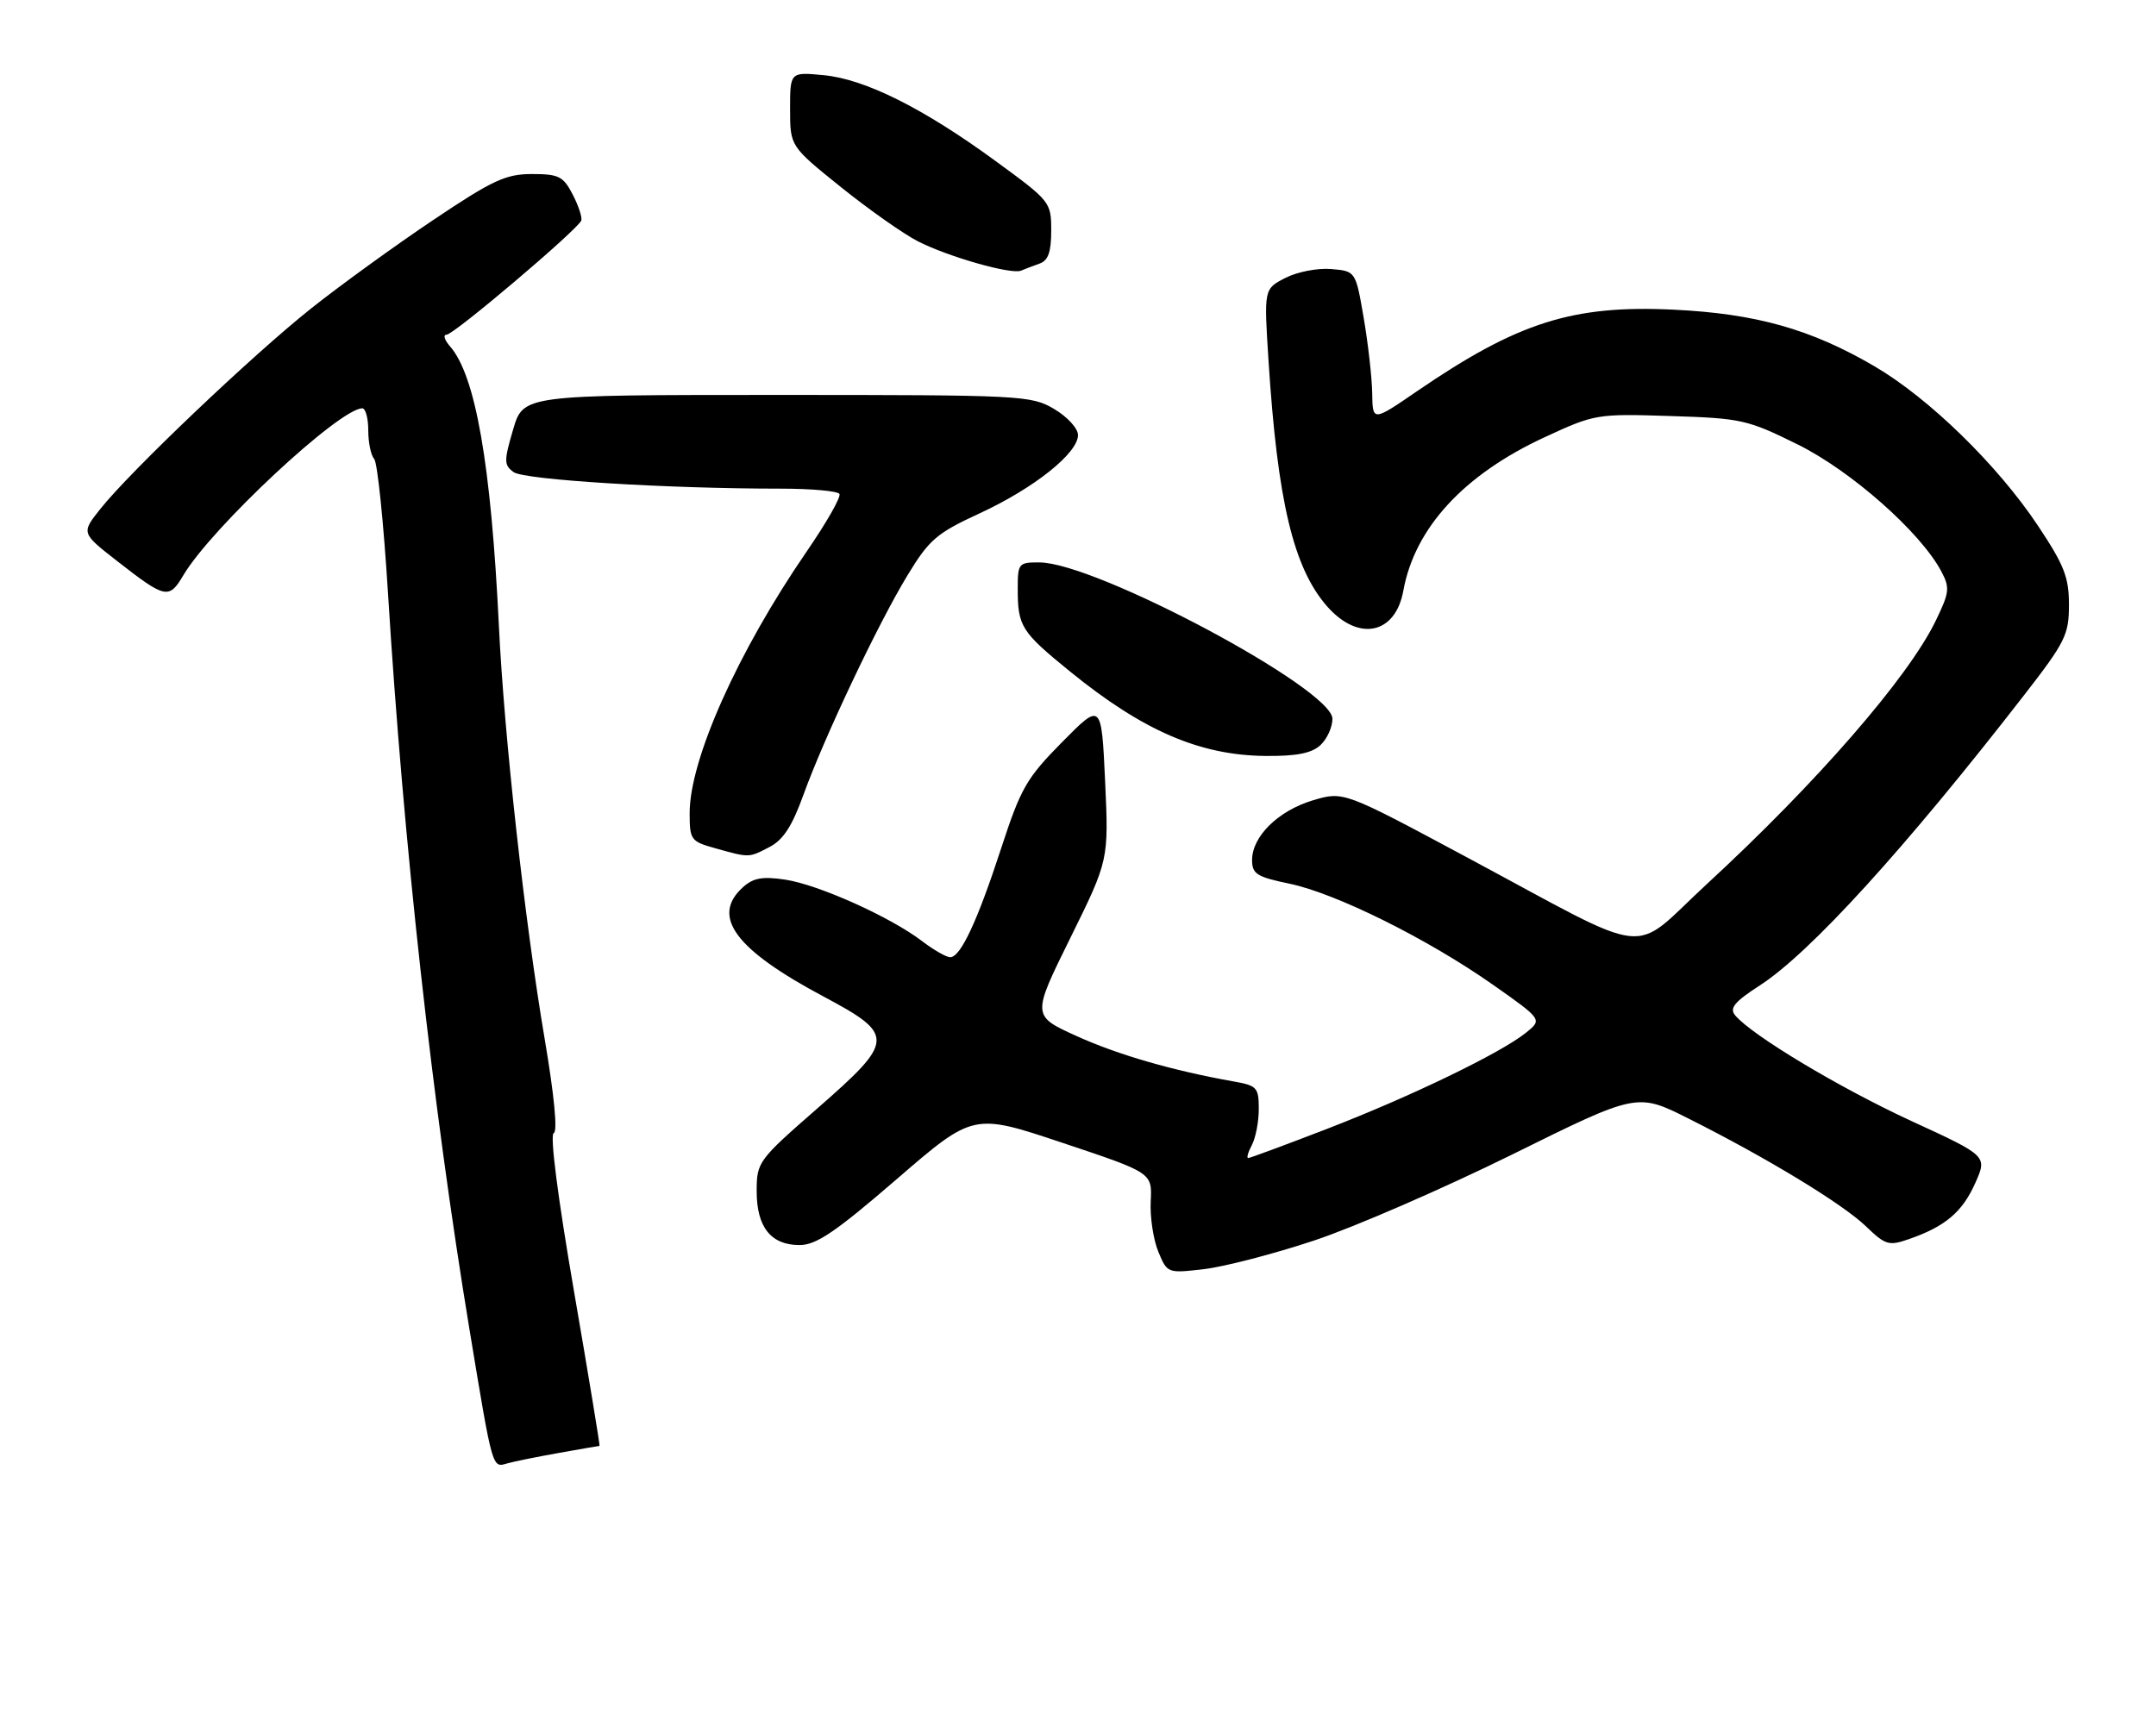 <?xml version="1.0" encoding="UTF-8" standalone="no"?>
<!DOCTYPE svg PUBLIC "-//W3C//DTD SVG 1.1//EN" "http://www.w3.org/Graphics/SVG/1.1/DTD/svg11.dtd" >
<svg xmlns="http://www.w3.org/2000/svg" xmlns:xlink="http://www.w3.org/1999/xlink" version="1.1" viewBox="0 0 322 256">
 <g >
 <path fill="currentColor"
d=" M 83.43 217.06 C 86.70 216.48 89.44 216.00 89.54 216.00 C 89.63 216.00 87.91 205.56 85.71 192.80 C 83.30 178.84 82.10 169.47 82.70 169.27 C 83.30 169.07 82.78 163.66 81.35 155.22 C 78.37 137.65 75.31 110.12 74.51 93.50 C 73.34 69.38 71.03 56.12 67.22 51.75 C 66.38 50.79 66.14 50.00 66.70 50.00 C 67.78 50.00 86.29 34.30 86.81 32.95 C 86.98 32.50 86.41 30.76 85.54 29.07 C 84.12 26.33 83.46 26.00 79.44 26.00 C 75.53 26.00 73.58 26.91 64.71 32.86 C 59.08 36.64 50.88 42.57 46.49 46.06 C 37.76 52.99 19.45 70.40 14.96 76.06 C 12.13 79.63 12.13 79.63 17.50 83.82 C 24.70 89.44 25.24 89.56 27.37 85.96 C 31.55 78.87 50.70 61.00 54.11 61.00 C 54.60 61.00 55.00 62.48 55.00 64.30 C 55.00 66.11 55.40 68.03 55.88 68.55 C 56.37 69.07 57.29 78.05 57.94 88.50 C 60.25 125.95 64.59 165.12 70.10 198.50 C 73.60 219.67 73.49 219.28 75.75 218.62 C 76.71 218.34 80.17 217.64 83.43 217.06 Z  M 196.27 185.32 C 202.26 183.33 215.56 177.55 225.83 172.48 C 244.50 163.24 244.50 163.24 252.18 167.10 C 263.89 172.98 275.15 179.81 278.68 183.20 C 281.61 186.02 282.10 186.16 285.13 185.10 C 290.52 183.23 293.07 181.07 294.99 176.77 C 296.82 172.69 296.82 172.69 285.49 167.48 C 274.79 162.55 261.61 154.65 259.14 151.67 C 258.26 150.61 259.04 149.66 262.86 147.19 C 270.36 142.33 284.52 126.77 302.29 103.86 C 308.47 95.90 309.00 94.83 309.00 90.35 C 309.00 86.22 308.29 84.42 304.34 78.49 C 298.29 69.42 288.09 59.48 279.96 54.72 C 270.45 49.16 262.23 46.85 249.92 46.26 C 234.86 45.54 226.67 48.15 211.65 58.43 C 205.00 62.99 205.00 62.99 204.94 58.74 C 204.90 56.41 204.33 51.35 203.67 47.50 C 202.47 40.50 202.47 40.50 198.79 40.19 C 196.76 40.02 193.71 40.62 191.95 41.53 C 188.77 43.17 188.77 43.17 189.45 53.83 C 190.80 74.88 193.17 84.85 198.21 90.59 C 202.89 95.91 208.41 94.77 209.59 88.24 C 211.30 78.85 218.64 70.88 230.75 65.29 C 238.19 61.85 238.50 61.80 249.46 62.15 C 260.06 62.48 260.99 62.69 268.47 66.39 C 276.45 70.33 286.83 79.50 289.93 85.35 C 291.24 87.81 291.16 88.49 289.09 92.76 C 284.96 101.26 271.30 116.97 254.92 132.07 C 243.24 142.84 247.55 143.33 218.96 128.01 C 200.66 118.20 200.66 118.20 196.08 119.56 C 190.91 121.11 187.00 124.95 187.00 128.48 C 187.00 130.56 187.70 131.00 192.57 132.01 C 199.53 133.46 213.18 140.24 222.93 147.08 C 230.35 152.30 230.35 152.30 227.93 154.26 C 224.20 157.28 210.75 163.79 198.22 168.63 C 192.00 171.03 186.69 173.00 186.42 173.00 C 186.15 173.00 186.40 172.13 186.96 171.07 C 187.53 170.00 188.00 167.58 188.00 165.68 C 188.00 162.47 187.73 162.17 184.25 161.56 C 175.15 159.94 167.01 157.59 160.80 154.78 C 154.11 151.75 154.11 151.75 159.85 140.13 C 165.59 128.50 165.59 128.50 165.05 116.71 C 164.50 104.92 164.50 104.92 158.63 110.86 C 153.32 116.24 152.46 117.73 149.55 126.65 C 145.97 137.64 143.46 143.00 141.91 143.00 C 141.34 143.00 139.43 141.91 137.68 140.57 C 132.95 136.97 122.24 132.16 117.28 131.41 C 113.87 130.90 112.50 131.15 110.96 132.54 C 106.14 136.90 109.77 141.83 123.03 148.89 C 133.73 154.60 133.68 155.44 122.01 165.64 C 113.23 173.31 113.02 173.61 113.01 177.92 C 113.00 183.31 115.13 186.00 119.41 186.00 C 121.91 186.00 124.78 184.05 133.94 176.14 C 145.37 166.27 145.37 166.27 158.72 170.74 C 172.08 175.20 172.08 175.20 171.86 179.46 C 171.74 181.80 172.25 185.18 172.99 186.98 C 174.34 190.23 174.35 190.23 179.86 189.59 C 182.90 189.23 190.28 187.31 196.27 185.32 Z  M 114.90 126.55 C 116.96 125.49 118.29 123.45 119.97 118.80 C 123.08 110.19 131.11 93.23 135.52 85.97 C 138.79 80.59 139.87 79.66 146.35 76.67 C 154.43 72.93 161.00 67.70 161.00 65.00 C 161.00 64.00 159.42 62.27 157.44 61.10 C 154.00 59.07 152.68 59.00 116.02 59.00 C 78.15 59.00 78.15 59.00 76.63 64.18 C 75.25 68.88 75.26 69.47 76.71 70.53 C 78.29 71.68 99.56 73.00 116.60 73.00 C 121.16 73.00 125.10 73.35 125.37 73.79 C 125.64 74.22 123.44 78.08 120.49 82.37 C 110.19 97.36 103.00 113.44 103.00 121.48 C 103.00 125.44 103.18 125.70 106.75 126.70 C 111.97 128.16 111.79 128.16 114.90 126.55 Z  M 197.17 111.35 C 198.18 110.43 199.00 108.65 199.00 107.38 C 199.00 102.91 163.70 84.06 155.25 84.02 C 152.13 84.00 152.00 84.16 152.00 87.92 C 152.00 93.58 152.49 94.36 159.84 100.34 C 170.68 109.15 179.15 112.82 188.92 112.93 C 193.57 112.98 195.85 112.54 197.17 111.35 Z  M 155.25 39.38 C 156.55 38.93 157.00 37.66 157.00 34.45 C 157.00 30.20 156.88 30.04 148.75 24.10 C 137.91 16.17 129.21 11.82 123.01 11.23 C 118.00 10.75 118.00 10.75 118.00 16.29 C 118.00 21.84 118.00 21.84 125.59 27.95 C 129.77 31.31 134.94 34.95 137.09 36.05 C 141.66 38.38 151.06 41.05 152.50 40.43 C 153.05 40.19 154.29 39.72 155.25 39.38 Z "/>
</g>
</svg>